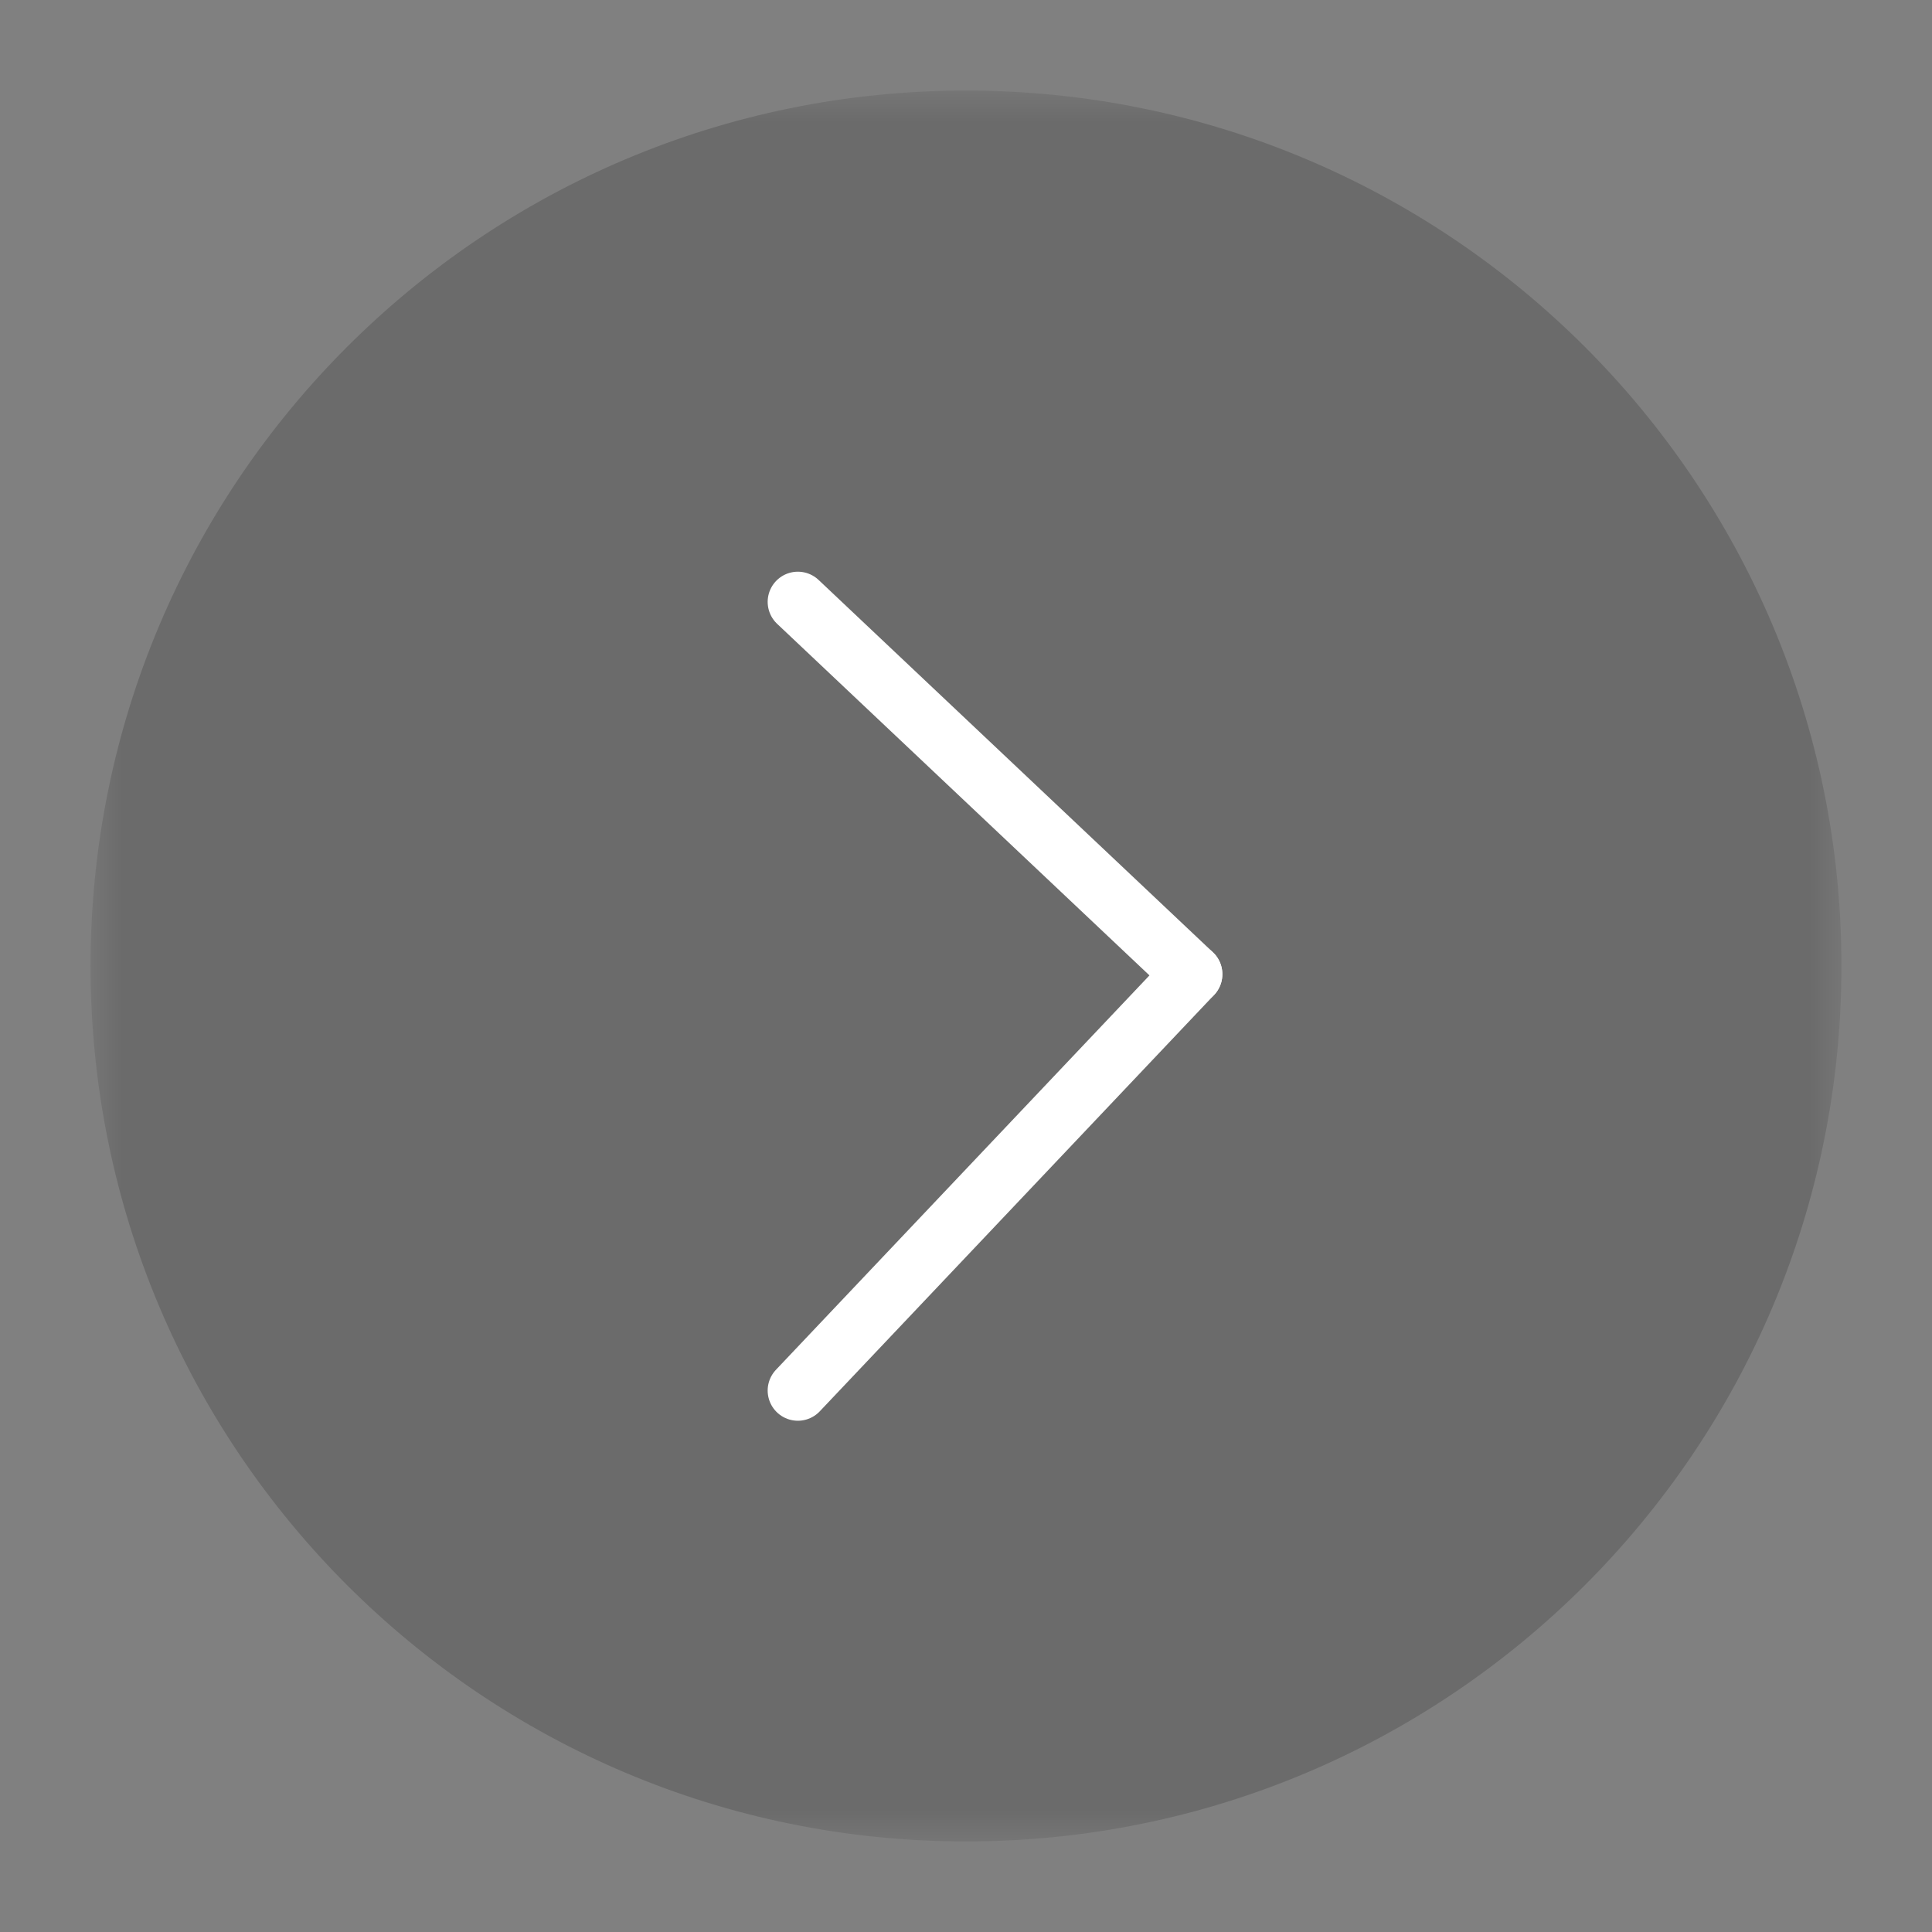 <?xml version="1.0" encoding="UTF-8"?>
<svg width="32px" height="32px" viewBox="0 0 32 32" version="1.1" xmlns="http://www.w3.org/2000/svg" xmlns:xlink="http://www.w3.org/1999/xlink">
    <rect x="0" y="0" width="32" height="32" fill="#808080" stroke="none"/>
    <title>ic-arrow-right-circle</title>
    <defs>
        <polygon id="path-1" points="0 0 29 0 29 29 0 29"></polygon>
    </defs>
    <g id="ic-arrow-right-circle" stroke="none" stroke-width="1" fill="none" fill-rule="evenodd">
        <g id="Group-8" transform="translate(1.5, 1.5)">
            <g id="Group-3">
                <mask id="mask-2" fill="white">
                    <use xlink:href="#path-1"></use>
                </mask>
                <g id="Clip-2"></g>
                <path d="M14.5,-0 C22.508,-0 29,6.492 29,14.5 C29,22.509 22.508,29 14.5,29 C6.492,29 -0,22.509 -0,14.5 C-0,6.492 6.492,-0 14.5,-0" id="Fill-1" fill="#000000" opacity="0.4" mask="url(#mask-2)"></path>
            </g>
            <line x1="18.246" y1="14.636" x2="11.715" y2="8.469" id="Stroke-4" stroke="#FFFFFF" stroke-linecap="round"></line>
            <line x1="18.246" y1="14.636" x2="11.715" y2="21.532" id="Stroke-6" stroke="#FFFFFF" stroke-linecap="round"></line>
        </g>
    </g>
</svg>